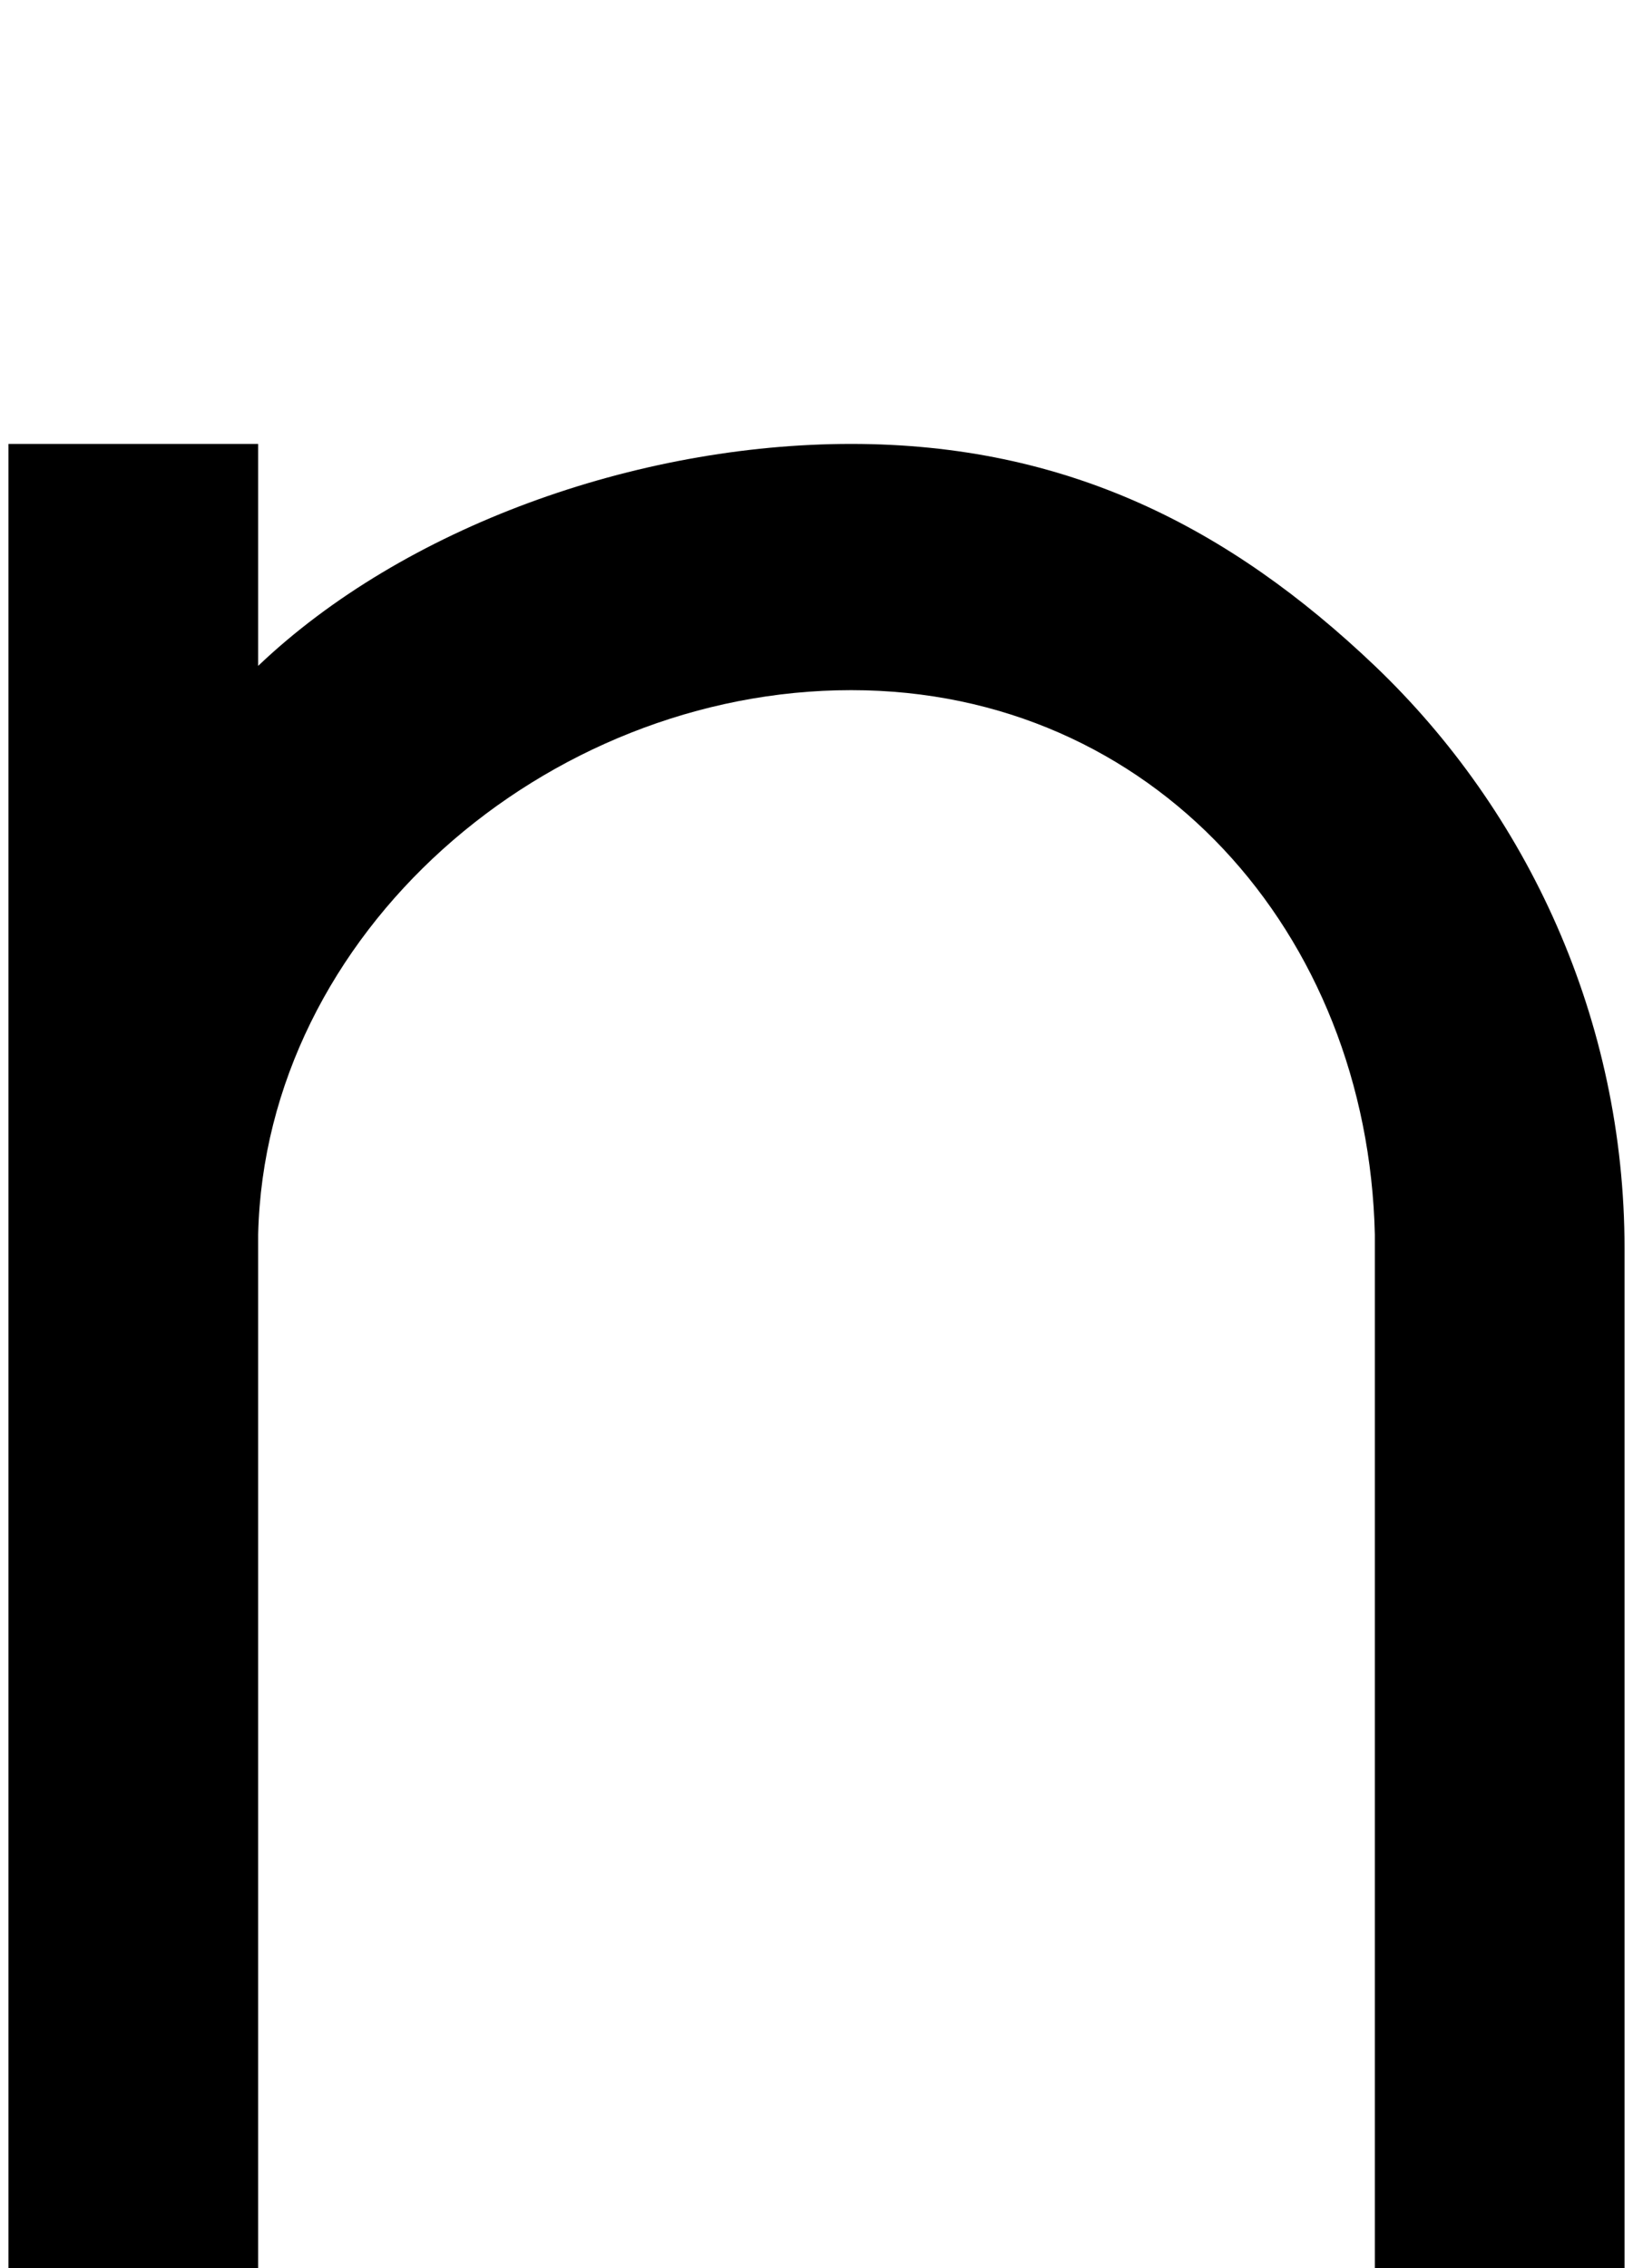 <svg xmlns="http://www.w3.org/2000/svg" width="0.72em" height="1em" viewBox="0 0 466 654"><path fill="currentColor" d="M72 128v64c42-40 109-64 171-64s109 24 151 64c44 42 72 102 72 168v294h-72V356c-2-87-64-157-151-157c-88 0-169 70-171 157v298H0V128z"/></svg>